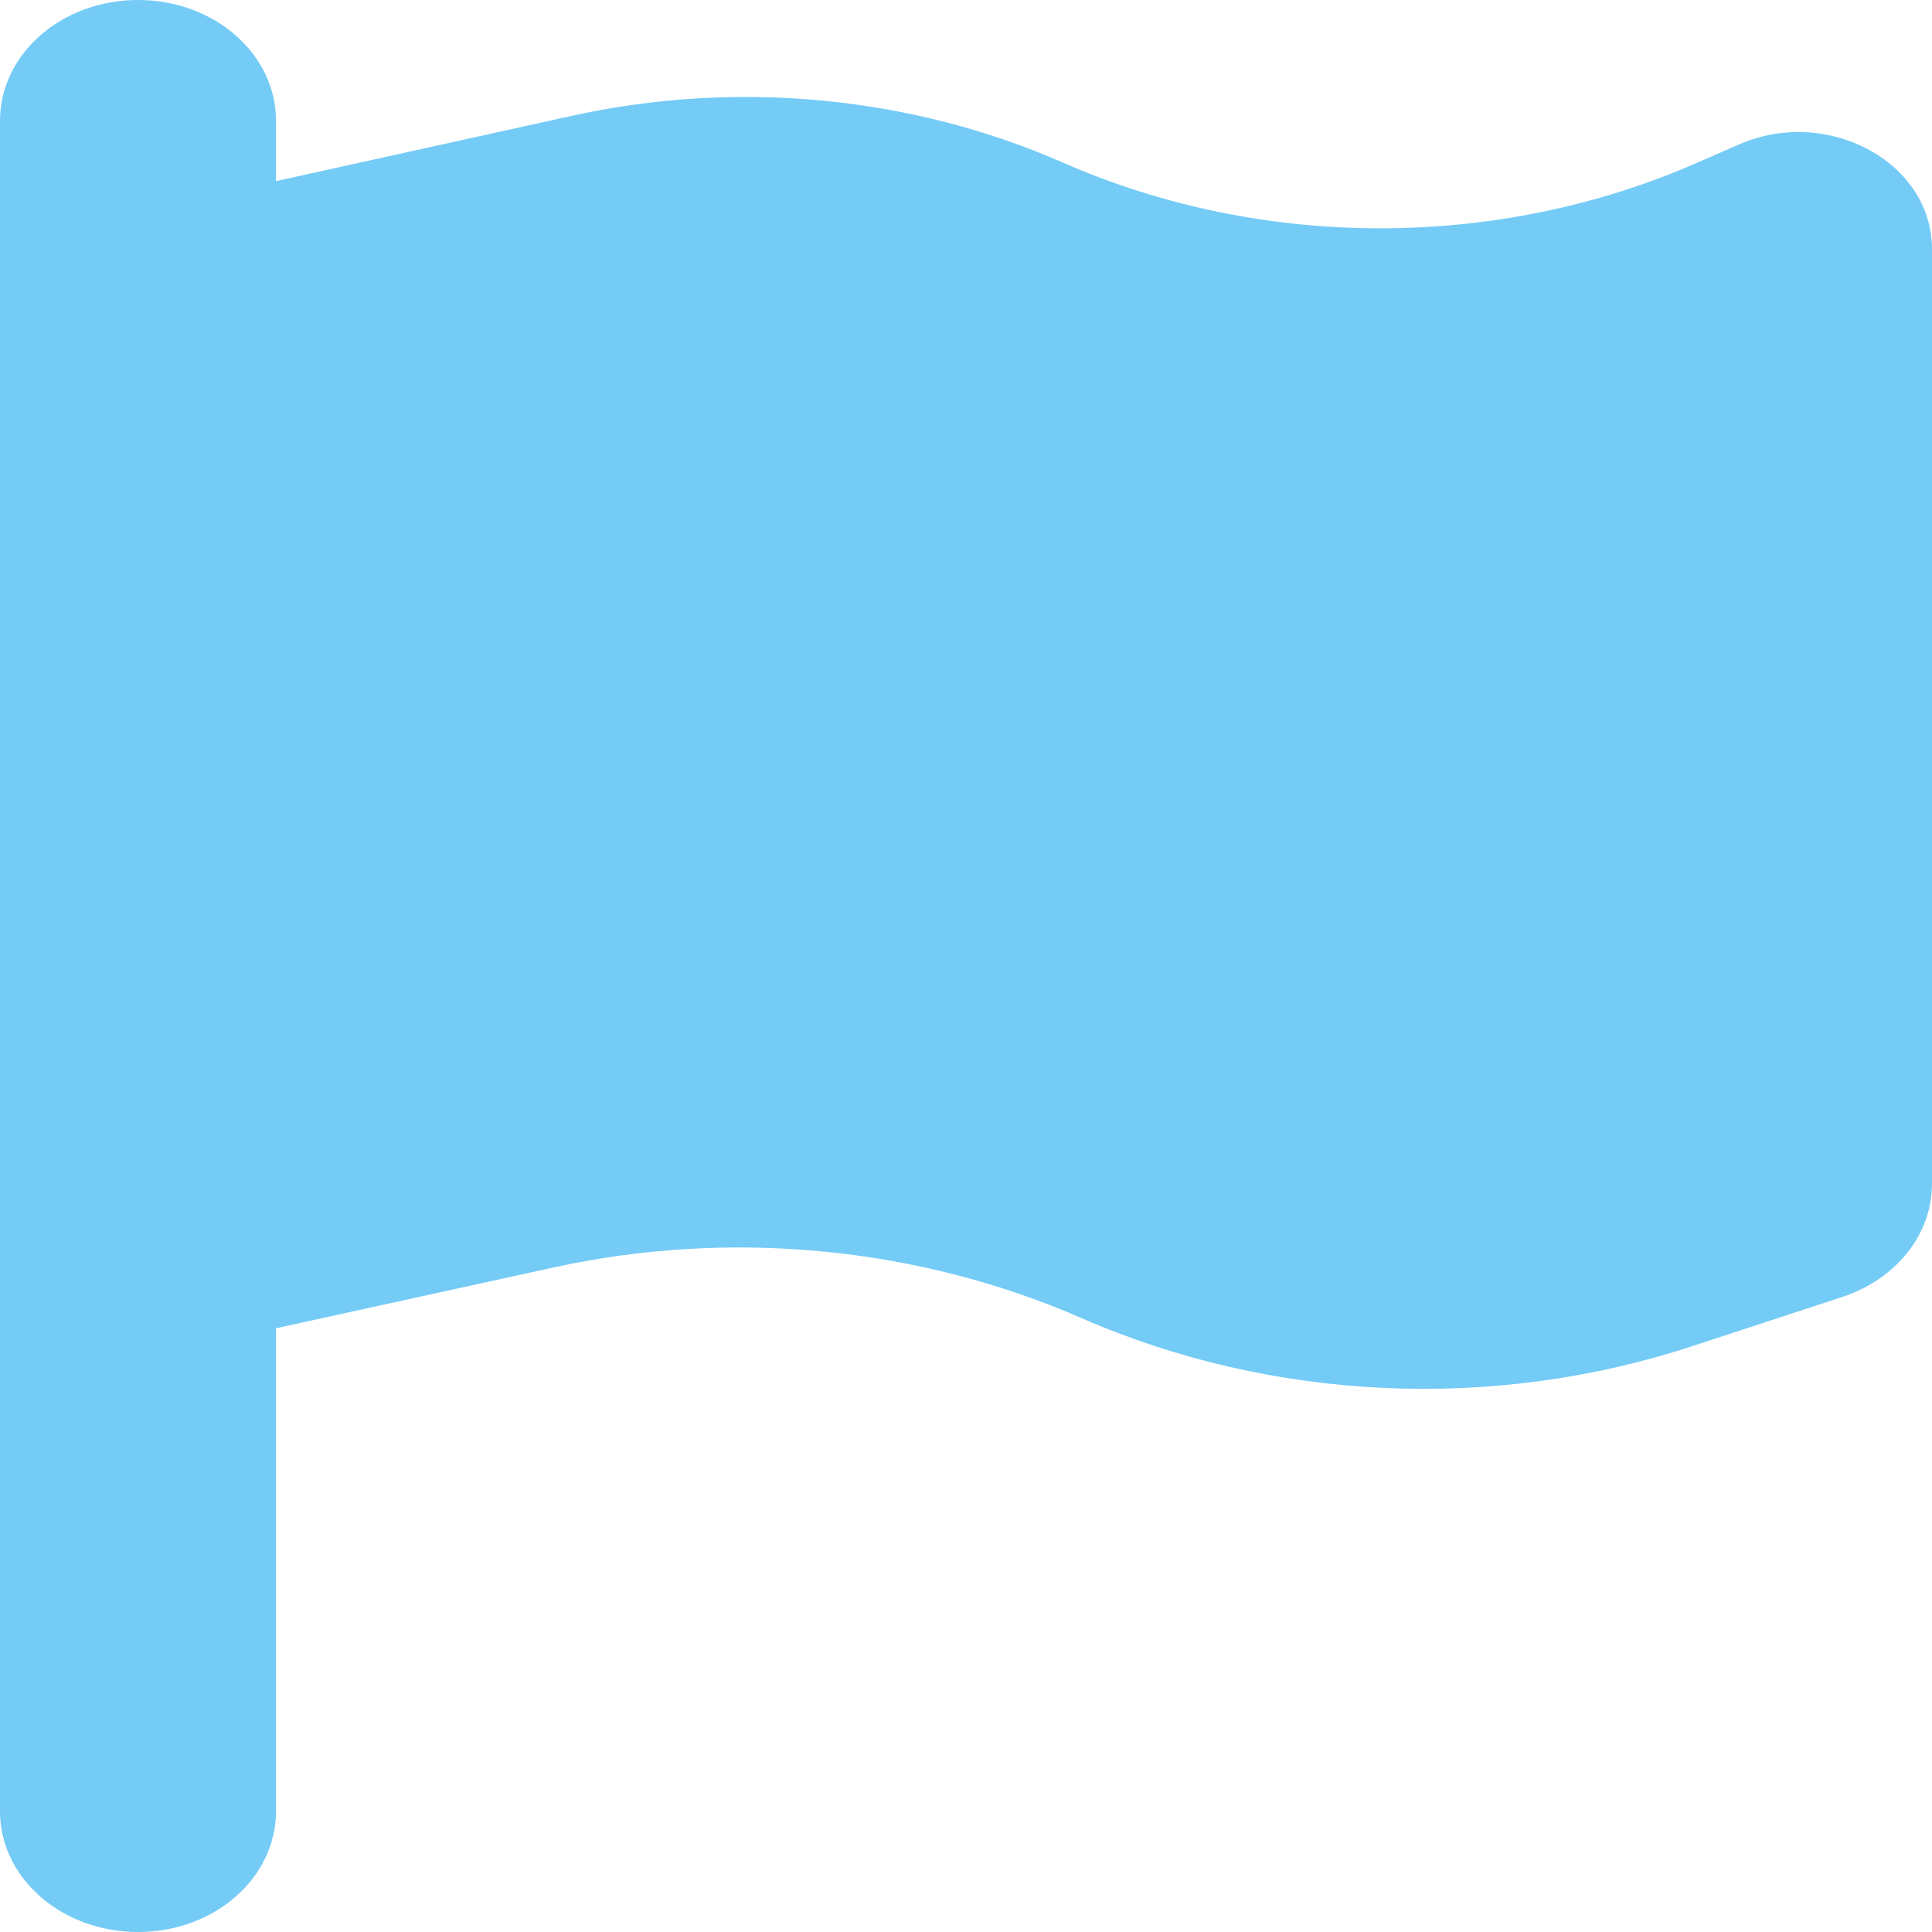 <svg width="20" height="20" viewBox="0 0 20 20" fill="none" xmlns="http://www.w3.org/2000/svg">
<g clip-path="url(#clip0_253_216)">
<path d="M2.857 1.25C2.857 0.559 2.219 0 1.429 0C0.638 0 0 0.559 0 1.25V2.5V14.375V18.75C0 19.441 0.638 20 1.429 20C2.219 20 2.857 19.441 2.857 18.75V13.75L5.728 13.121C7.562 12.719 9.504 12.906 11.196 13.645C13.17 14.508 15.46 14.613 17.522 13.934L19.071 13.426C19.63 13.242 20 12.777 20 12.254V2.578C20 1.68 18.92 1.094 18 1.496L17.571 1.684C15.505 2.59 13.071 2.59 11.005 1.684C9.438 0.996 7.638 0.824 5.938 1.195L2.857 1.875V1.25Z" fill="#74CBF6"/>
</g>
<defs>
<clipPath id="clip0_253_216">
<rect width="20" height="20" fill="white"/>
</clipPath>
</defs>
</svg>
